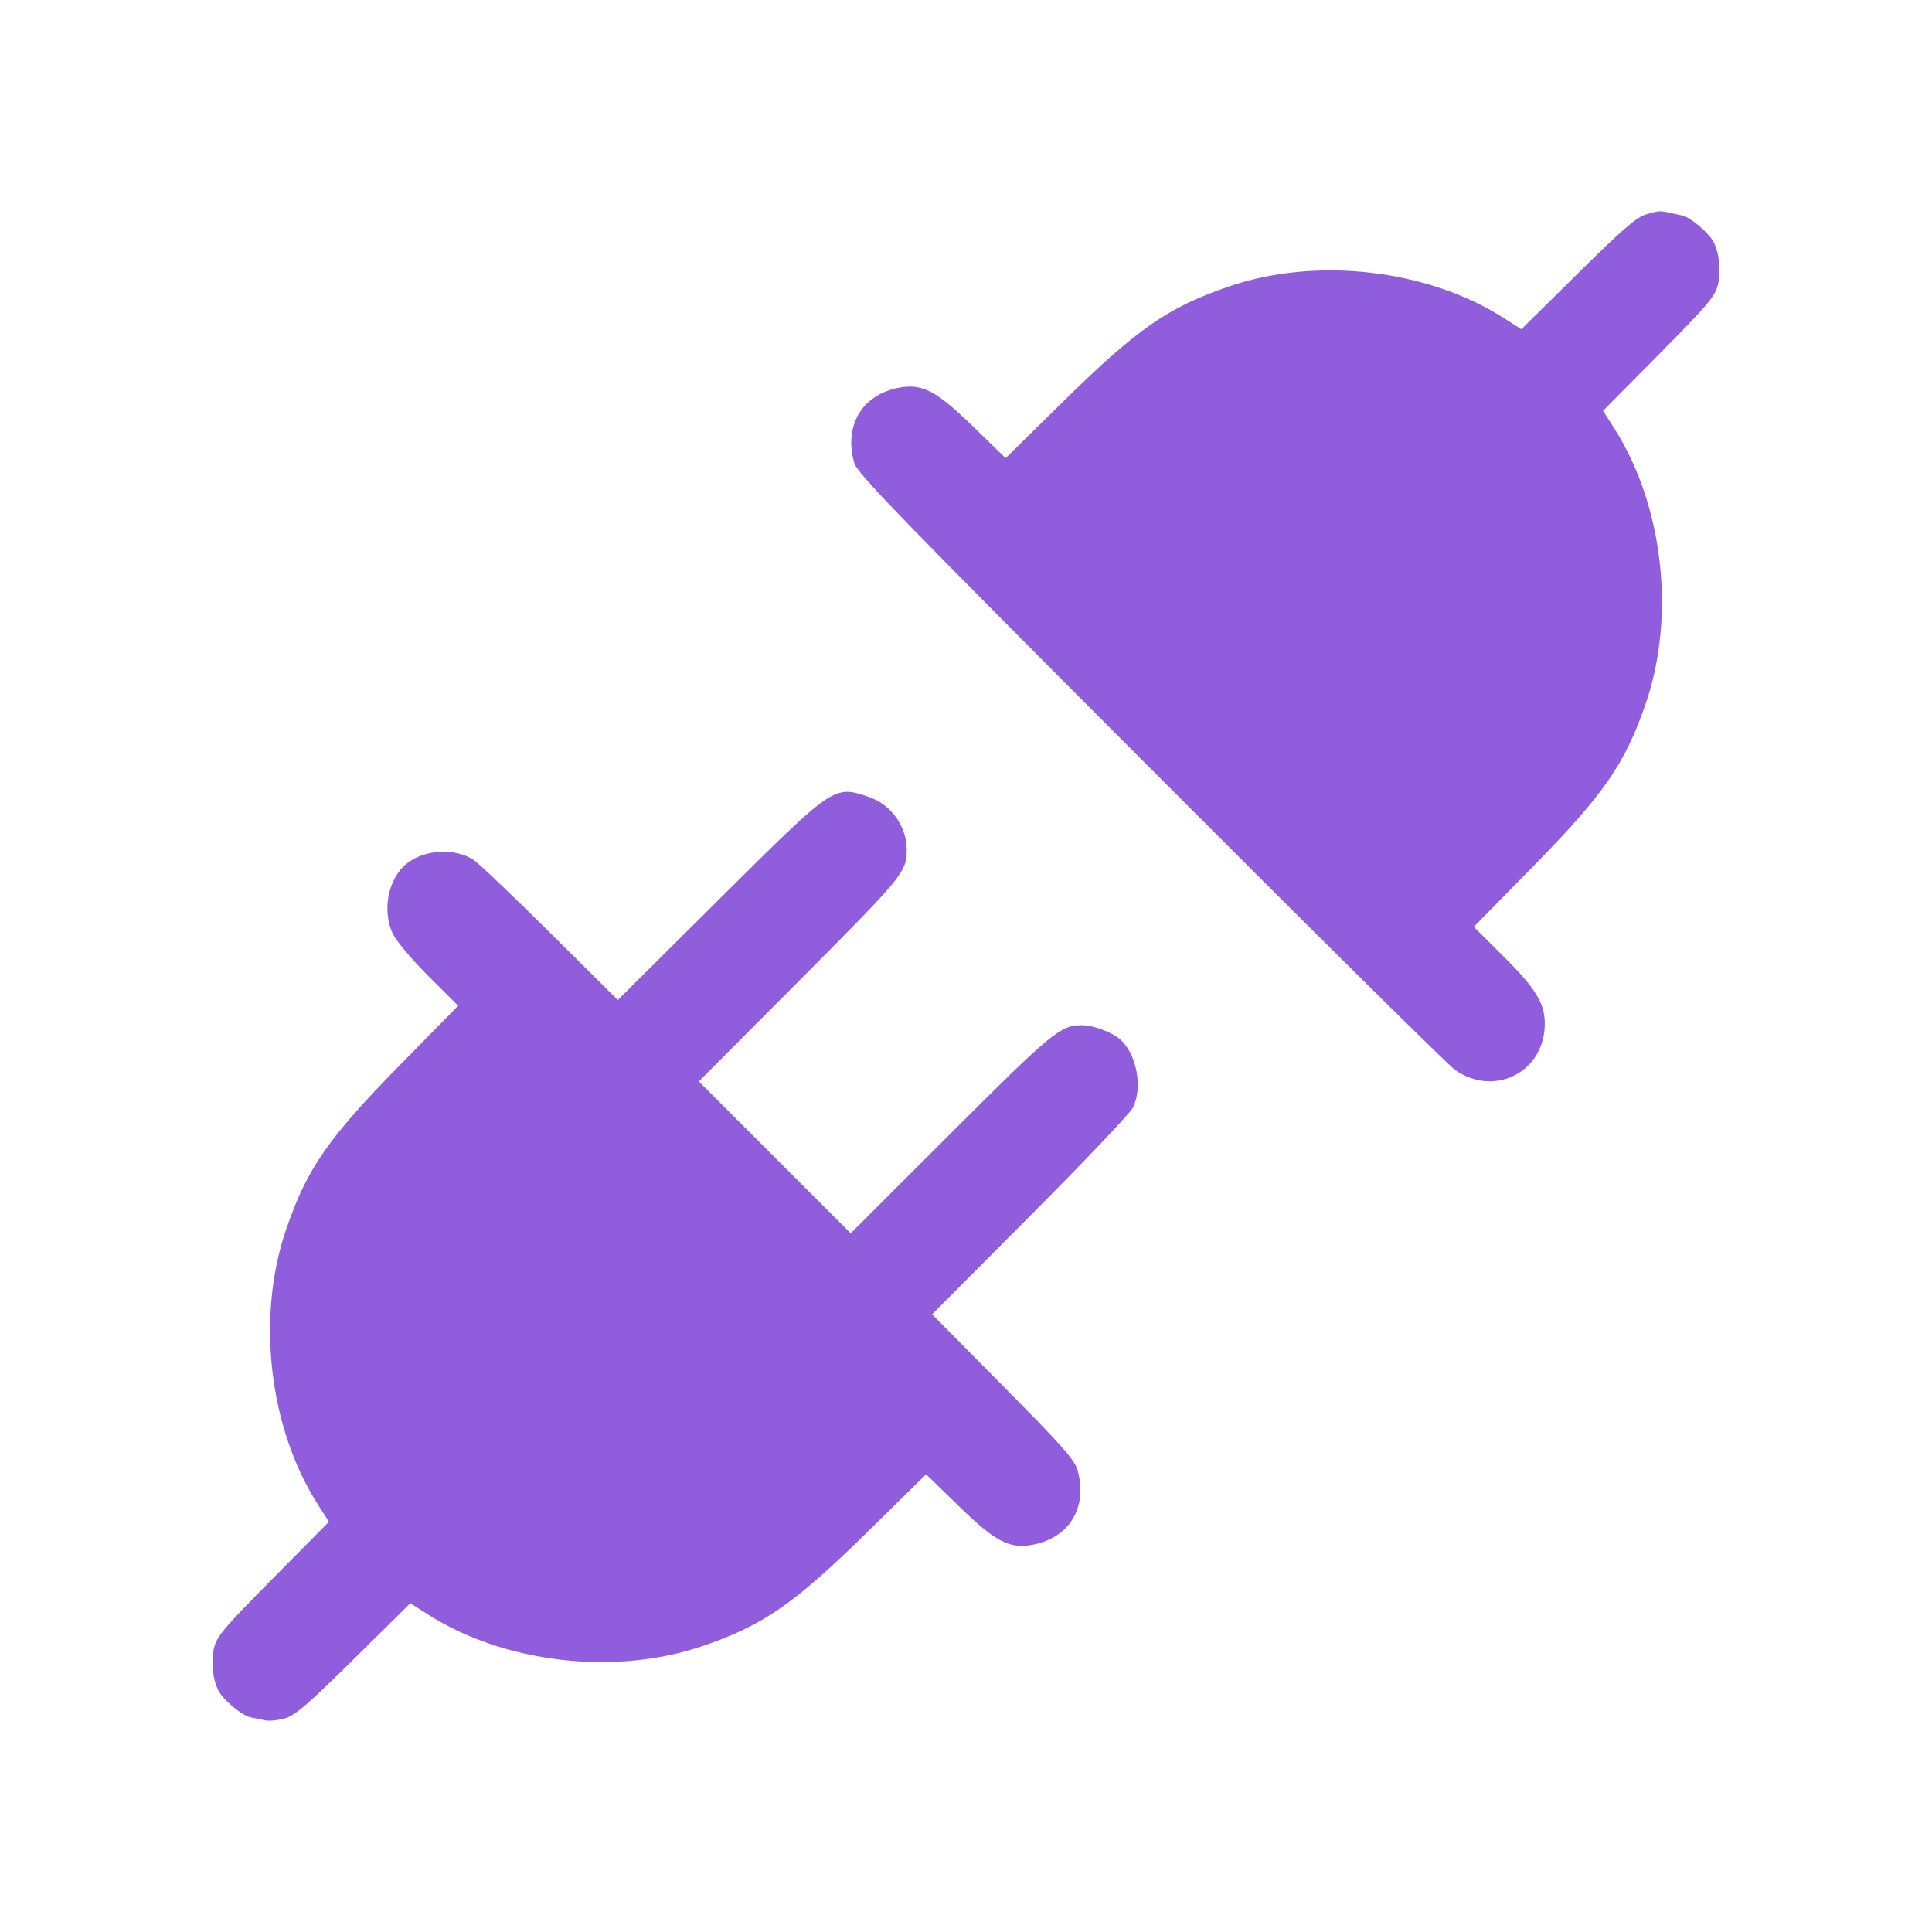 <svg viewBox="0 0 512 512" xmlns="http://www.w3.org/2000/svg">
 <path d="m442.552 56.413c.85.175 2.35.5 3.3.7 2.05.425 6.925 4.55 8.2 6.9 1.575 2.95 2.1 7.775 1.225 11.425-.75 3.1-2.6 5.3-15.65 18.475l-14.8 14.95 2.925 4.575c13 20.325 16.375 49.701 8.4 72.976-5.5 16.025-11.075 24.075-30.15 43.5l-15.425 15.7 7.8 7.775c8.875 8.825 11.2 12.75 11 18.5-.45 12.45-13.475 18.85-23.775 11.65-1.825-1.275-38.2-37.275-80.826-80.001-67.351-67.501-77.626-78.101-78.401-80.901-2.8-9.9 2.1-18.075 11.925-19.9 6.1-1.125 9.825.8 19.475 10.2l8.725 8.475 15.65-15.375c19.375-19.025 27.45-24.6 43.475-30.1 23.275-7.975 52.676-4.6 72.976 8.4l4.575 2.925 14.95-14.775c12.1-11.925 15.575-14.95 18.175-15.7 3.325-.95 3.525-.975 6.175-.425m-212.102 154.902c5.75 1.925 9.925 7.775 9.925 13.9 0 5.925-.9 7.025-28.4 34.625l-26.7 26.8 20.125 20.125 20.125 20.125 26.4-26.375c26.975-26.95 29.175-28.775 34.875-28.775 3 0 8 1.85 10.175 3.8 4.375 3.875 6 12.85 3.3 18.1-.775 1.5-13.05 14.425-27.3 28.725l-25.875 26 18.775 18.975c15.45 15.6 18.95 19.55 19.725 22.2 2.85 9.85-2.075 18.075-11.9 19.9-6.1 1.125-9.825-.8-19.475-10.2l-8.725-8.475-15.65 15.375c-19.375 19.025-27.45 24.6-43.475 30.1-23.275 7.975-52.676 4.6-72.976-8.4l-4.575-2.925-14.95 14.775c-12.25 12.1-15.55 14.95-18.25 15.725-1.8.525-4.175.775-5.275.55-1.1-.225-2.85-.6-3.925-.825-2.2-.45-7.075-4.475-8.4-6.95-1.575-2.95-2.1-7.775-1.225-11.425.75-3.1 2.6-5.3 15.65-18.475l14.8-14.95-2.925-4.575c-13-20.325-16.375-49.701-8.4-72.976 5.5-16.025 11.075-24.075 30.15-43.5l15.425-15.7-7.8-7.775c-4.325-4.3-8.55-9.3-9.475-11.2-3-6.175-1.3-14.825 3.7-18.75 4.8-3.775 12.9-4.15 17.8-.825 1.375.95 10.525 9.65 20.3 19.375l17.775 17.65 26.8-26.625c30.825-30.625 30.375-30.325 39.925-27.125" fill="#905EDC"/>
</svg>
